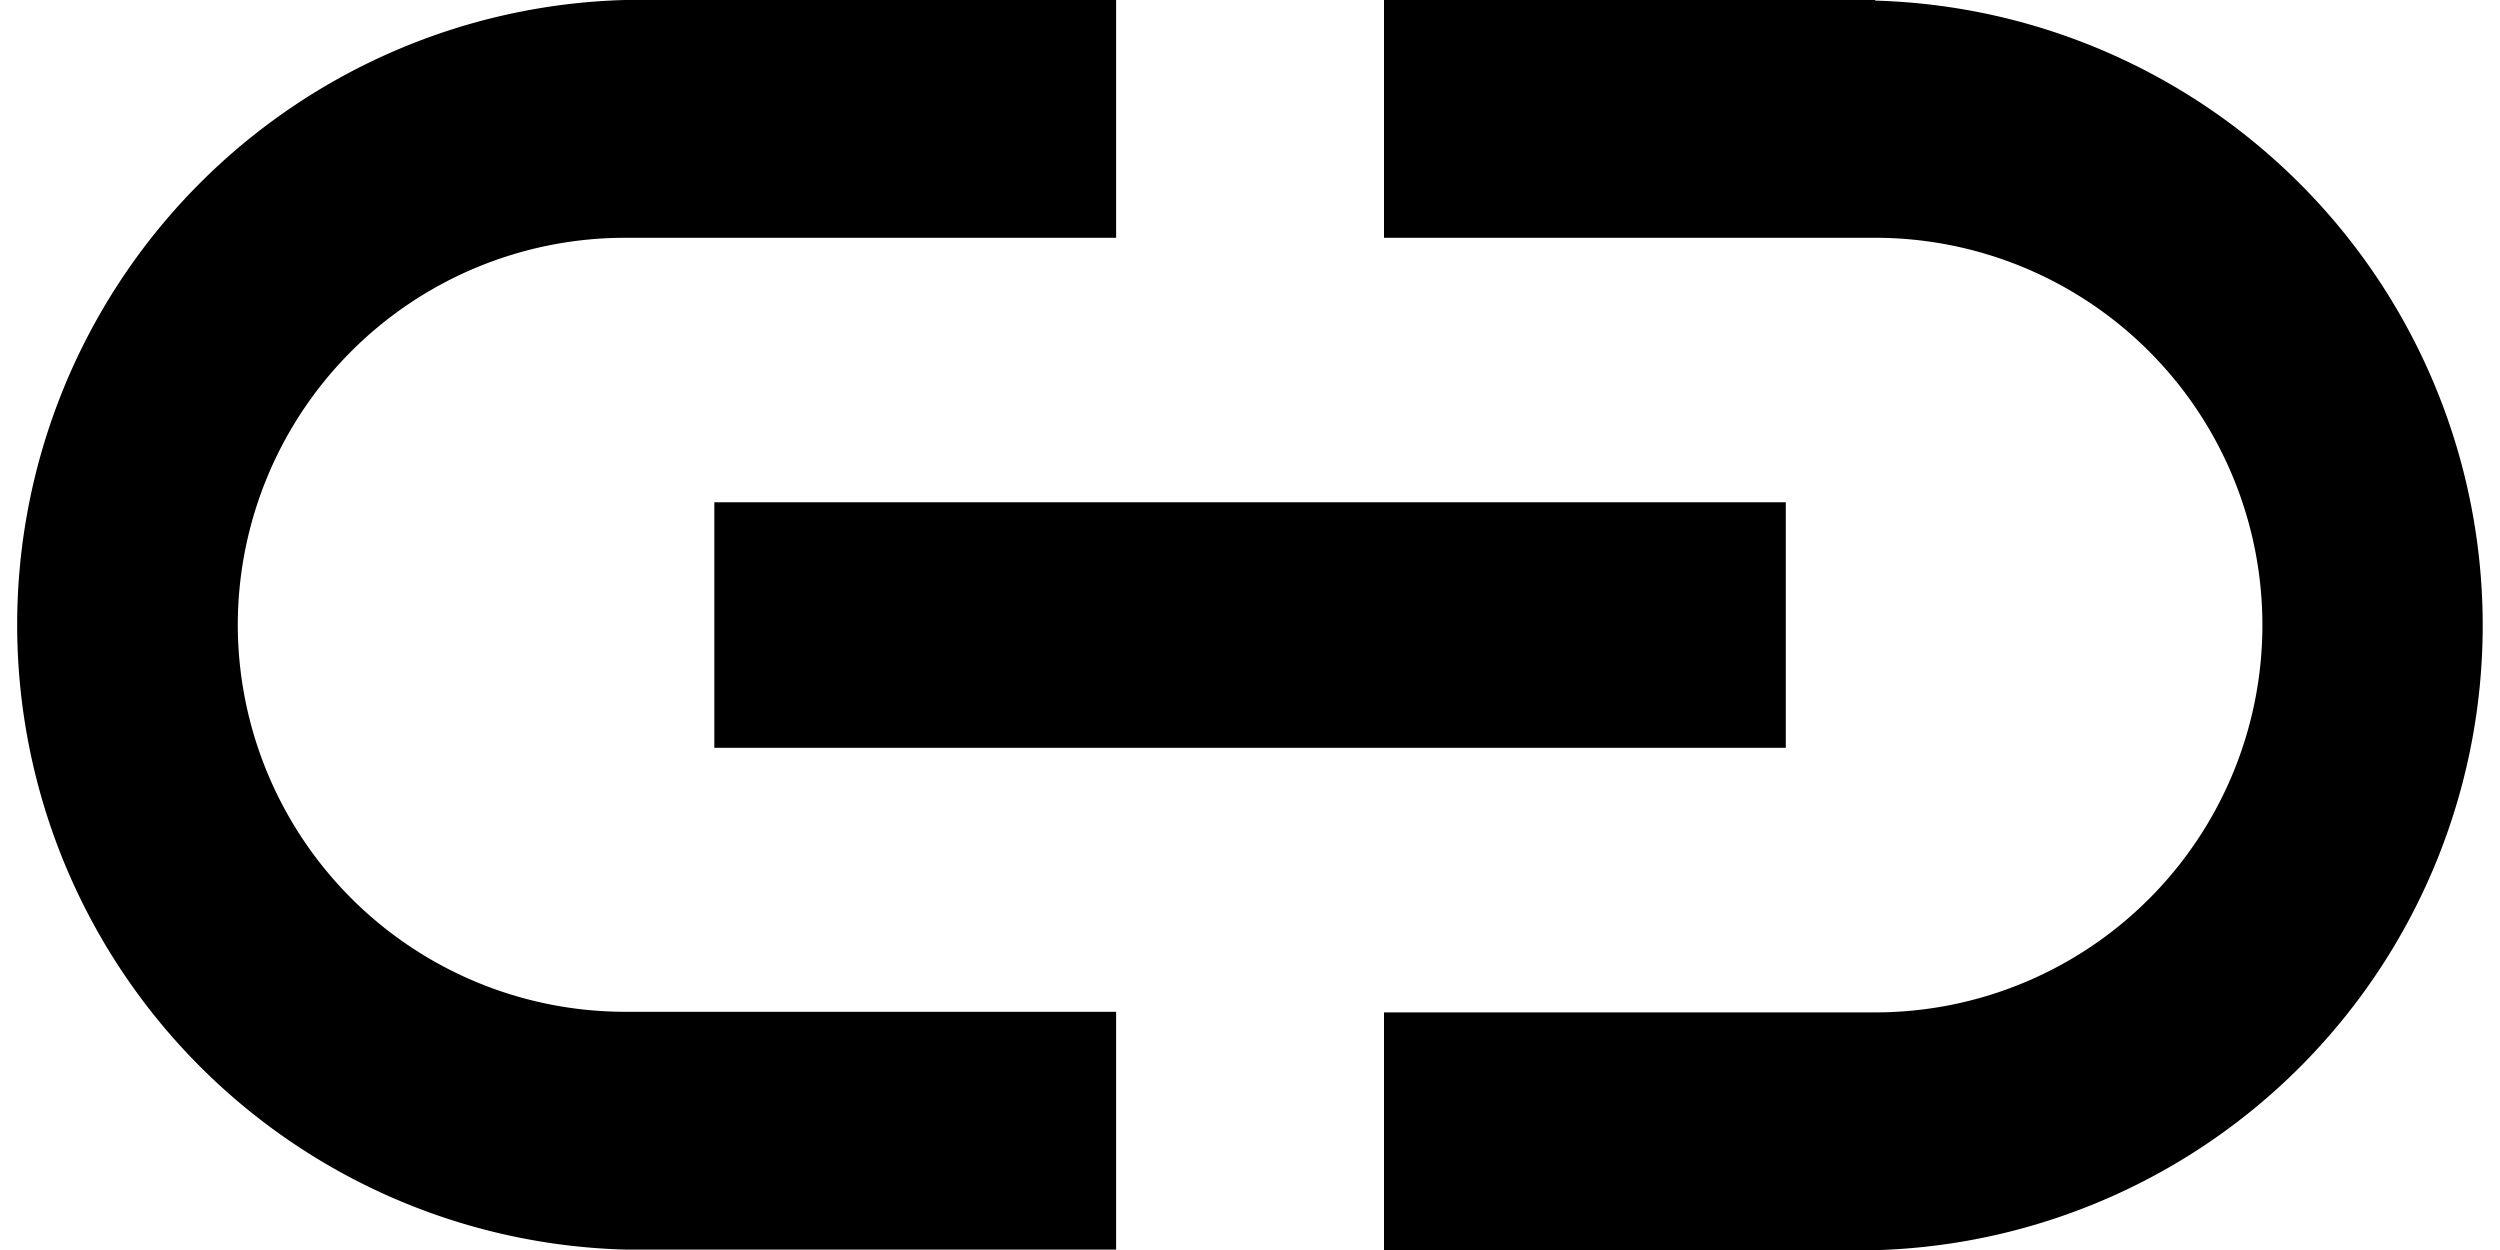 <svg xmlns="http://www.w3.org/2000/svg" width="20.607" height="10.304" viewBox="0 0 20.607 10.304"><path d="M4.21,15.277A3.194,3.194,0,0,1,7.4,12.085H11.45v-1.96H7.4a5.152,5.152,0,0,0,0,10.3H11.45v-1.96H7.4A3.194,3.194,0,0,1,4.21,15.277Zm3.928,1.012H16.97V14.265H8.138Zm9.568-6.164H13.658v1.96h4.048a3.192,3.192,0,0,1,0,6.385H13.658v1.96h4.048a5.152,5.152,0,0,0,0-10.3Z" transform="translate(-2.25 -10.125)"/></svg>